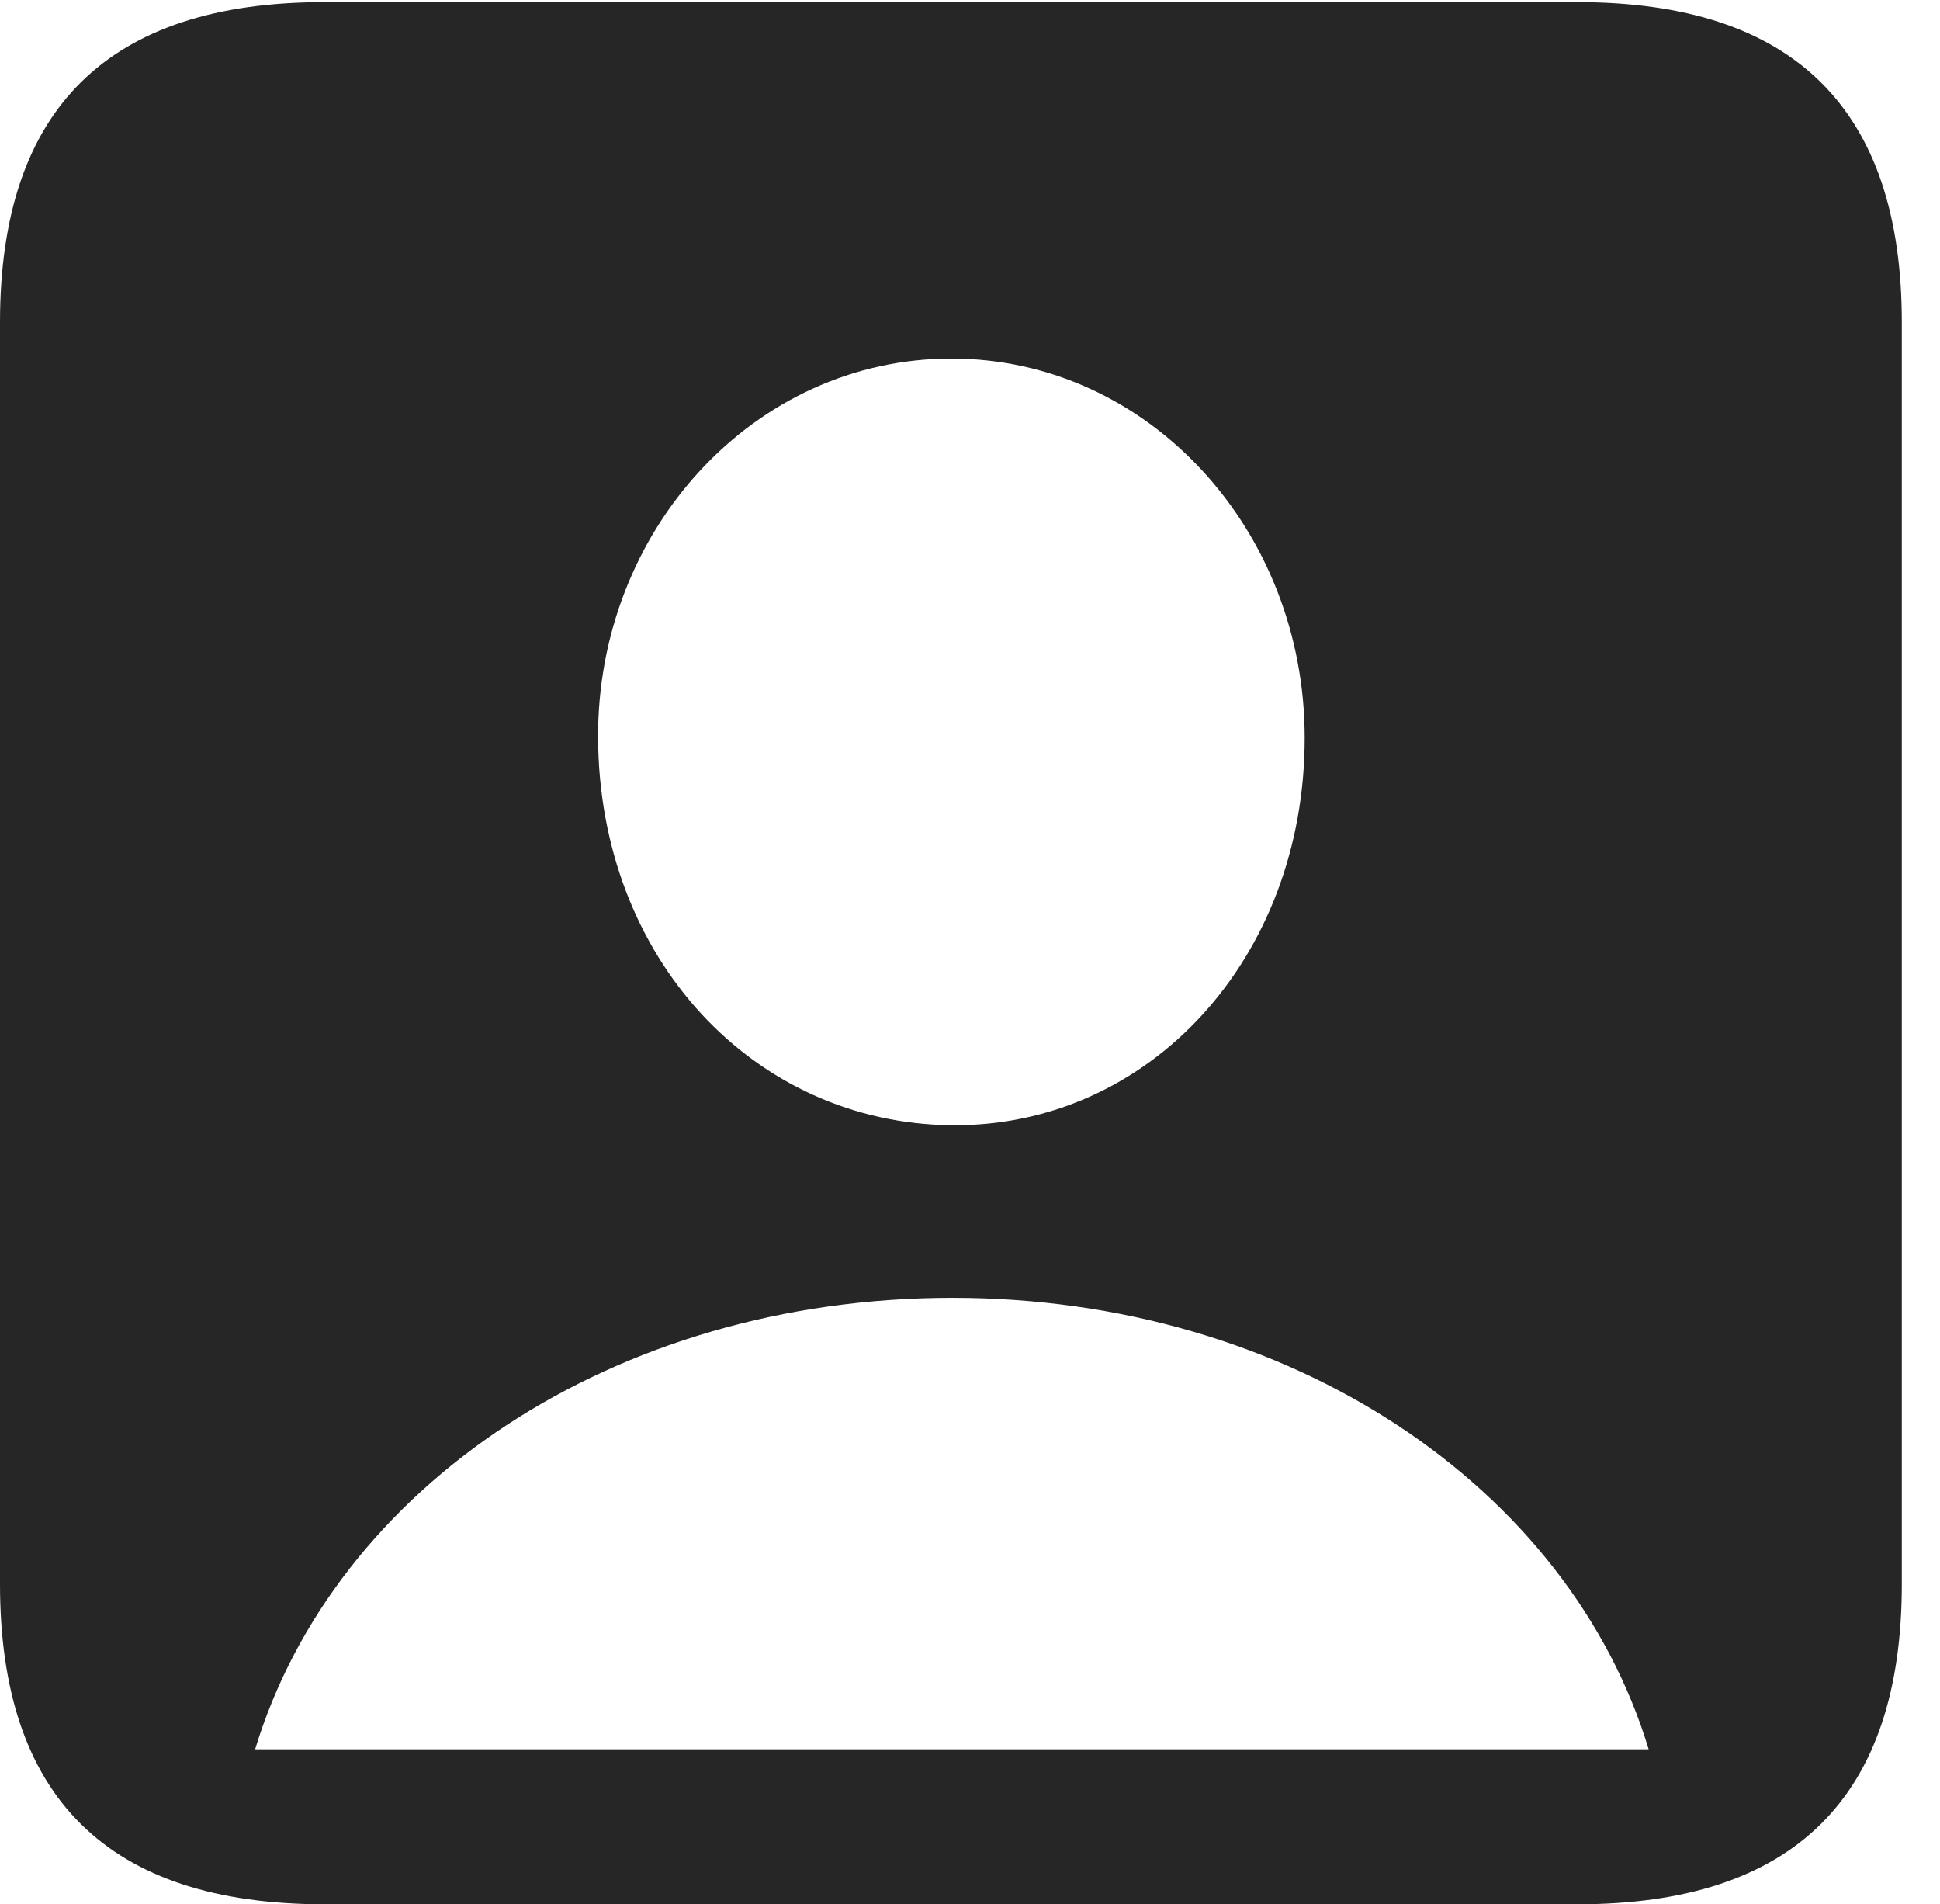 <?xml version="1.0" encoding="UTF-8"?>
<!--Generator: Apple Native CoreSVG 232.5-->
<!DOCTYPE svg
PUBLIC "-//W3C//DTD SVG 1.1//EN"
       "http://www.w3.org/Graphics/SVG/1.1/DTD/svg11.dtd">
<svg version="1.1" xmlns="http://www.w3.org/2000/svg" xmlns:xlink="http://www.w3.org/1999/xlink" width="18.34" height="17.998">
 <g>
  <rect height="17.998" opacity="0" width="18.34" x="0" y="0"/>
  <path d="M17.979 3.047L17.979 14.971C17.979 16.982 16.963 17.998 14.912 17.998L3.066 17.998C1.025 17.998 0 16.992 0 14.971L0 3.047C0 1.025 1.025 0.02 3.066 0.02L14.912 0.02C16.963 0.02 17.979 1.035 17.979 3.047ZM2.412 16.533L15.586 16.533C14.834 14.053 12.197 12.266 9.004 12.266C5.801 12.266 3.164 14.053 2.412 16.533ZM5.654 6.973C5.664 9.062 7.129 10.615 8.994 10.635C10.859 10.654 12.334 9.062 12.334 6.973C12.334 5.01 10.859 3.389 8.994 3.389C7.129 3.389 5.645 5.01 5.654 6.973Z" fill="#000000" fill-opacity="0.85"/>
 </g>
</svg>
